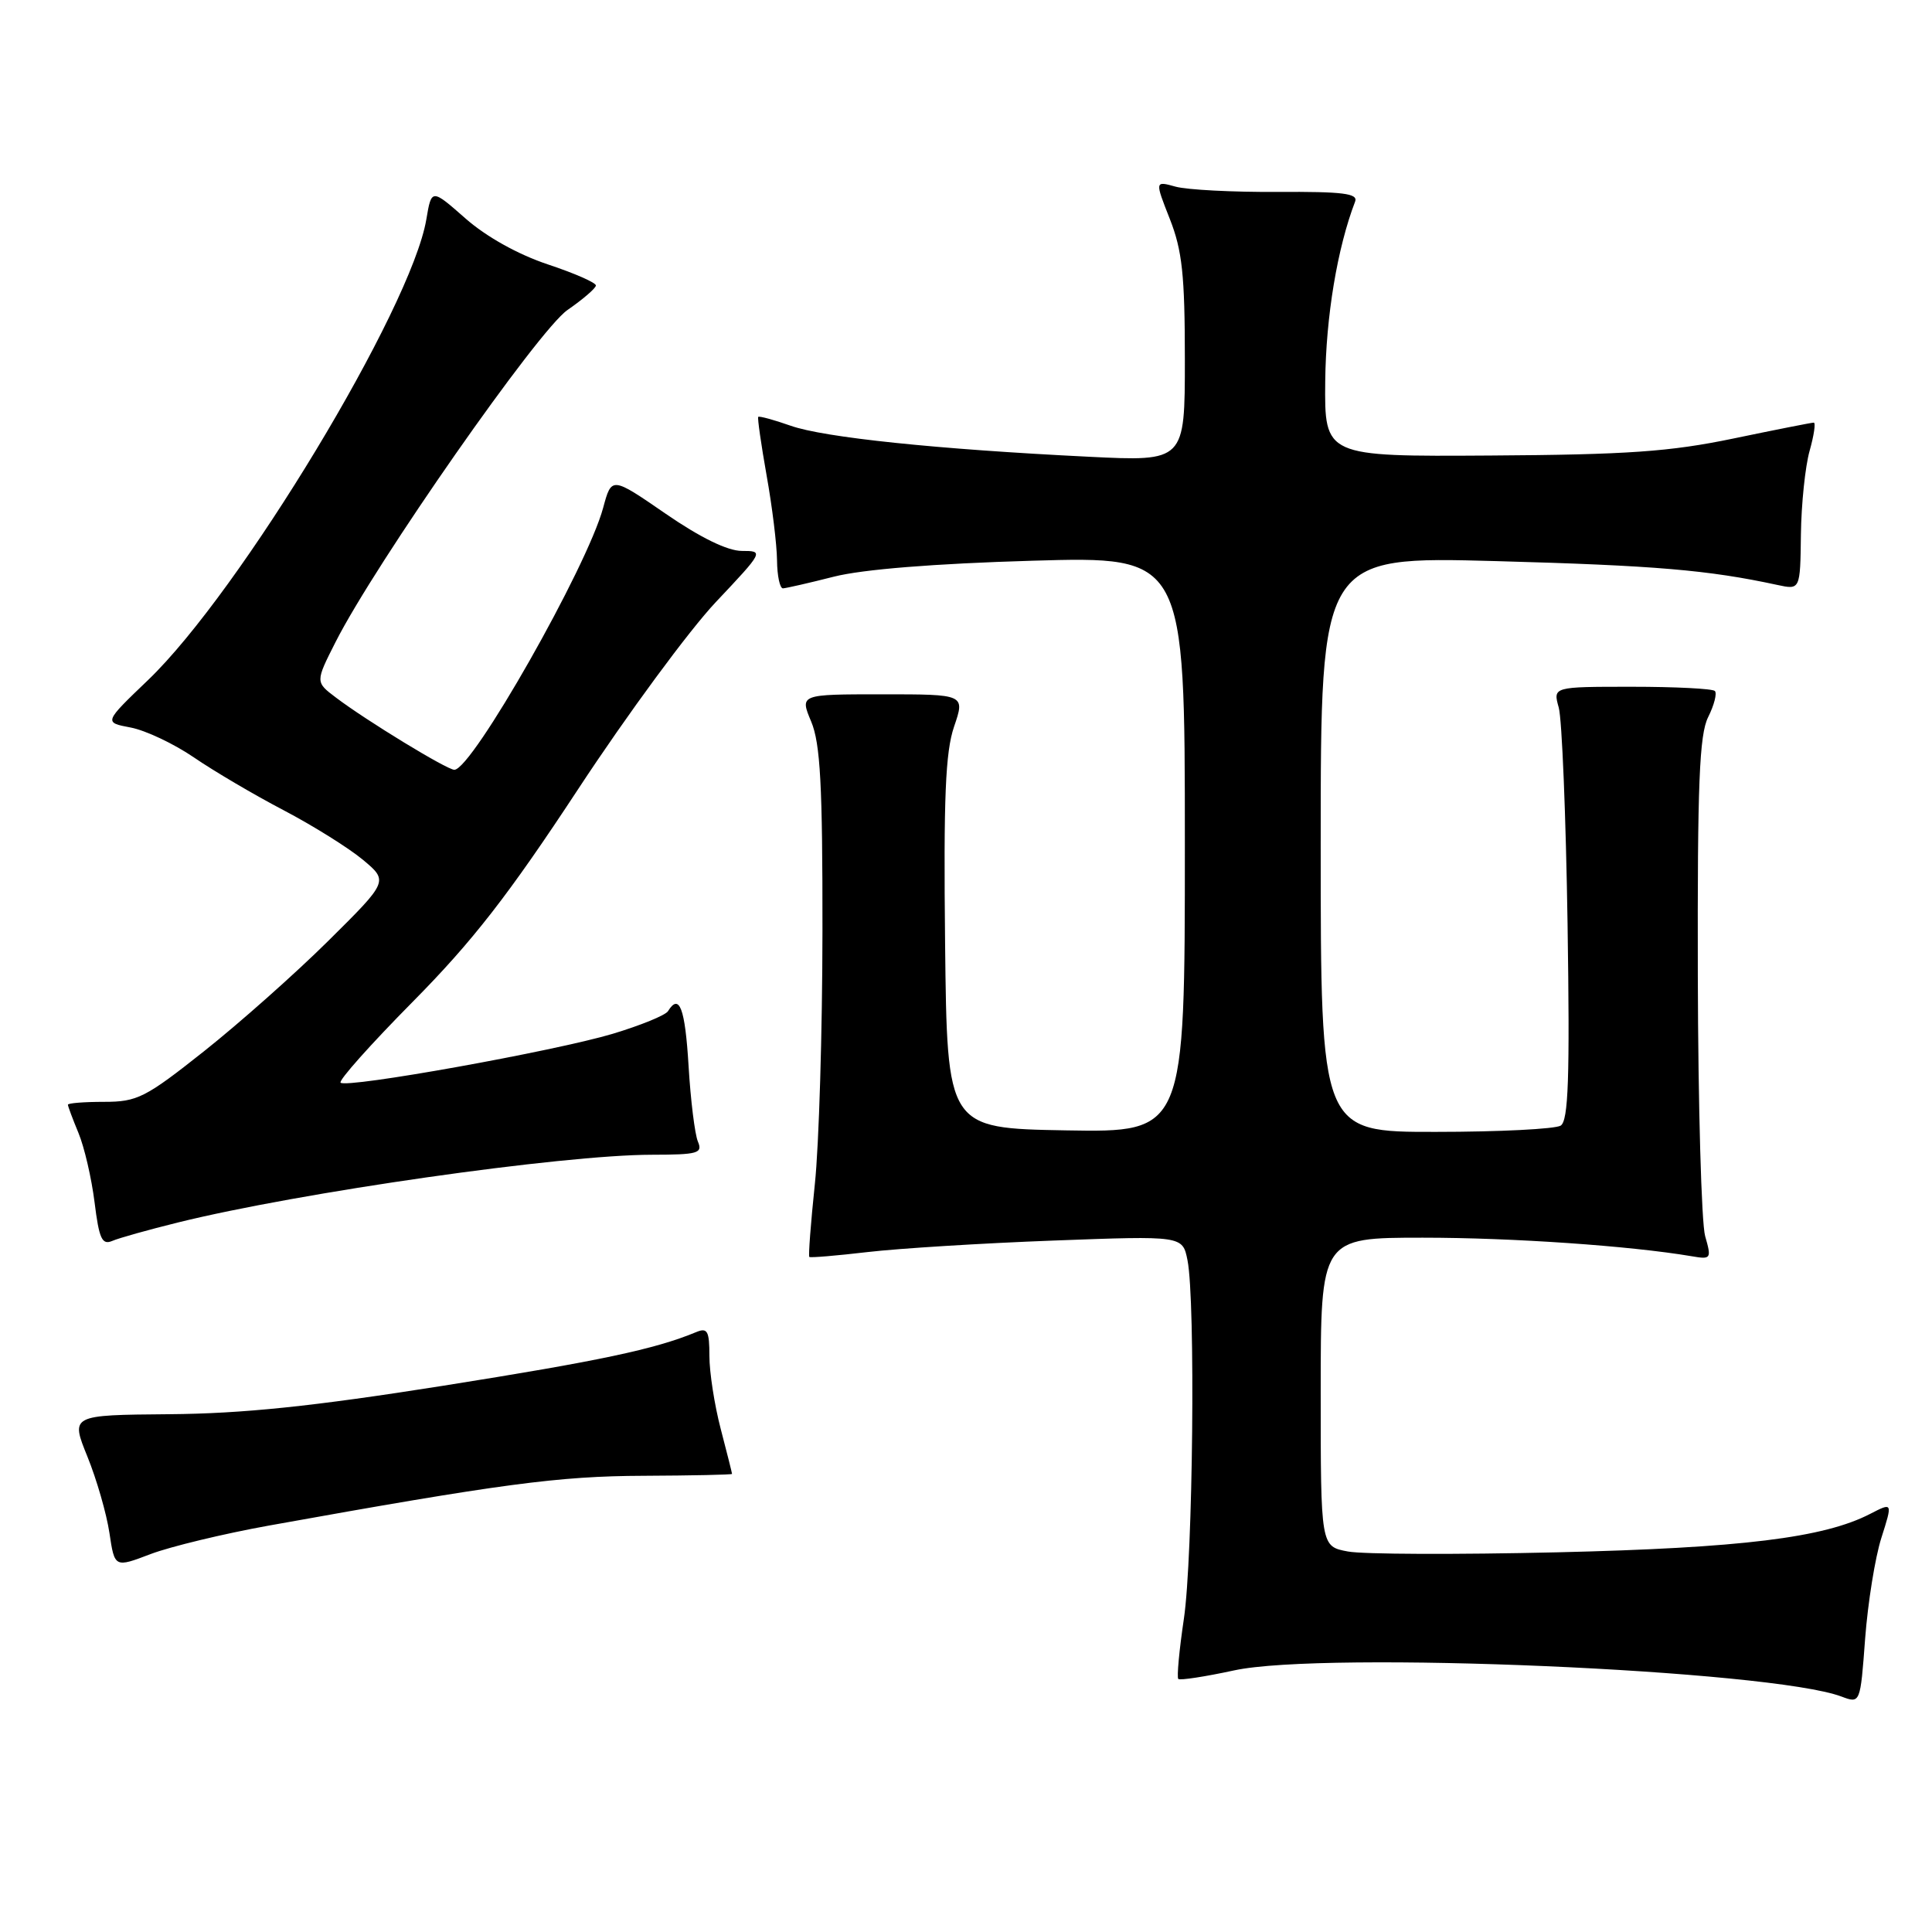 <?xml version="1.0" encoding="UTF-8" standalone="no"?>
<!DOCTYPE svg PUBLIC "-//W3C//DTD SVG 1.1//EN" "http://www.w3.org/Graphics/SVG/1.1/DTD/svg11.dtd" >
<svg xmlns="http://www.w3.org/2000/svg" xmlns:xlink="http://www.w3.org/1999/xlink" version="1.1" viewBox="0 0 256 256">
 <g >
 <path fill="currentColor"
d=" M 249.29 203.78 C 250.79 199.06 250.79 199.06 247.82 200.59 C 241.68 203.77 230.74 205.11 206.35 205.69 C 193.06 206.00 180.58 205.96 178.60 205.58 C 175.00 204.91 175.00 204.91 175.00 184.45 C 175.00 164.00 175.00 164.00 188.54 164.00 C 200.43 164.00 216.02 165.08 224.17 166.46 C 226.73 166.90 226.80 166.79 225.94 163.79 C 225.45 162.07 225.01 146.55 224.97 129.29 C 224.91 103.83 225.17 97.36 226.34 95.02 C 227.14 93.42 227.53 91.87 227.23 91.56 C 226.92 91.25 221.96 91.00 216.22 91.00 C 205.77 91.00 205.77 91.00 206.54 93.75 C 206.97 95.26 207.49 108.16 207.71 122.41 C 208.02 142.90 207.82 148.49 206.80 149.15 C 206.08 149.60 198.64 149.98 190.25 149.98 C 175.00 150.00 175.00 150.00 175.00 111.86 C 175.00 73.72 175.00 73.72 198.25 74.35 C 219.31 74.93 226.32 75.52 235.52 77.51 C 238.54 78.16 238.54 78.16 238.63 70.83 C 238.68 66.80 239.20 61.81 239.78 59.75 C 240.36 57.69 240.61 56.00 240.33 56.00 C 240.04 56.00 235.24 56.95 229.66 58.11 C 221.29 59.85 215.63 60.25 197.50 60.36 C 175.50 60.50 175.50 60.50 175.60 50.50 C 175.69 41.94 177.20 32.86 179.56 26.71 C 179.97 25.63 177.96 25.38 169.29 25.43 C 163.35 25.47 157.27 25.15 155.76 24.73 C 153.02 23.97 153.02 23.97 155.01 29.02 C 156.65 33.19 157.00 36.45 157.00 47.61 C 157.00 61.15 157.00 61.15 144.25 60.52 C 124.11 59.53 109.17 57.97 104.76 56.41 C 102.52 55.62 100.59 55.10 100.47 55.24 C 100.35 55.38 100.85 58.88 101.58 63.00 C 102.32 67.12 102.94 72.19 102.96 74.25 C 102.98 76.31 103.34 77.98 103.75 77.96 C 104.16 77.94 107.20 77.25 110.50 76.41 C 114.33 75.44 123.81 74.68 136.75 74.30 C 157.00 73.71 157.00 73.71 157.00 111.88 C 157.00 150.05 157.00 150.05 141.25 149.78 C 125.50 149.50 125.50 149.50 125.23 125.03 C 125.02 105.66 125.27 99.66 126.42 96.28 C 127.88 92.00 127.88 92.00 116.93 92.00 C 105.97 92.00 105.97 92.00 107.49 95.62 C 108.70 98.52 109.00 104.06 108.98 123.37 C 108.97 136.64 108.52 151.73 107.97 156.91 C 107.43 162.08 107.10 166.42 107.24 166.55 C 107.38 166.68 110.88 166.38 115.00 165.90 C 119.12 165.42 130.19 164.73 139.60 164.38 C 156.70 163.74 156.70 163.74 157.35 166.99 C 158.42 172.37 158.08 206.36 156.87 214.50 C 156.25 218.67 155.92 222.25 156.13 222.47 C 156.35 222.68 159.67 222.17 163.51 221.34 C 175.47 218.73 234.62 221.28 244.00 224.80 C 246.50 225.74 246.50 225.74 247.14 217.12 C 247.50 212.38 248.46 206.38 249.29 203.78 Z  M 35.61 202.15 C 66.41 196.61 74.01 195.59 85.25 195.55 C 91.71 195.52 96.99 195.41 97.00 195.30 C 97.00 195.19 96.33 192.51 95.50 189.34 C 94.67 186.17 94.00 181.83 94.00 179.68 C 94.00 176.36 93.74 175.89 92.25 176.51 C 86.78 178.78 79.46 180.33 58.65 183.63 C 41.38 186.36 32.18 187.31 22.43 187.39 C 9.35 187.50 9.35 187.50 11.58 193.00 C 12.81 196.03 14.12 200.58 14.50 203.12 C 15.19 207.74 15.19 207.74 19.96 205.92 C 22.58 204.93 29.62 203.23 35.61 202.15 Z  M 23.56 161.99 C 39.72 157.99 74.48 153.02 86.36 153.01 C 92.50 153.00 93.14 152.82 92.47 151.25 C 92.07 150.29 91.51 145.79 91.24 141.25 C 90.78 133.59 90.02 131.55 88.51 133.99 C 88.17 134.53 84.88 135.87 81.20 136.98 C 73.48 139.29 45.91 144.24 45.13 143.46 C 44.84 143.17 49.15 138.34 54.71 132.72 C 62.64 124.70 67.36 118.63 76.63 104.53 C 83.13 94.64 91.33 83.51 94.85 79.78 C 101.19 73.06 101.22 73.00 98.30 73.00 C 96.41 73.00 92.80 71.24 88.20 68.07 C 81.04 63.14 81.04 63.14 79.92 67.29 C 77.81 75.12 62.55 102.00 60.20 102.00 C 59.23 102.00 48.53 95.48 44.51 92.43 C 41.78 90.37 41.78 90.37 44.47 85.06 C 49.76 74.63 71.33 43.75 75.19 41.08 C 77.24 39.66 78.94 38.20 78.96 37.83 C 78.98 37.46 76.11 36.20 72.58 35.03 C 68.63 33.71 64.43 31.37 61.67 28.94 C 57.18 24.99 57.18 24.99 56.49 29.08 C 54.49 40.87 31.82 78.40 19.63 90.10 C 13.75 95.73 13.75 95.73 17.31 96.40 C 19.27 96.77 23.04 98.55 25.69 100.36 C 28.33 102.17 33.68 105.32 37.58 107.36 C 41.47 109.40 46.19 112.35 48.07 113.91 C 51.48 116.76 51.48 116.76 43.49 124.68 C 39.10 129.03 31.69 135.60 27.04 139.29 C 19.26 145.46 18.19 146.00 13.79 146.00 C 11.15 146.00 9.00 146.17 9.00 146.38 C 9.00 146.59 9.63 148.27 10.40 150.13 C 11.17 151.98 12.13 156.11 12.53 159.31 C 13.13 164.15 13.52 165.00 14.87 164.43 C 15.77 164.04 19.68 162.95 23.56 161.99 Z "/>
</g>
</svg>